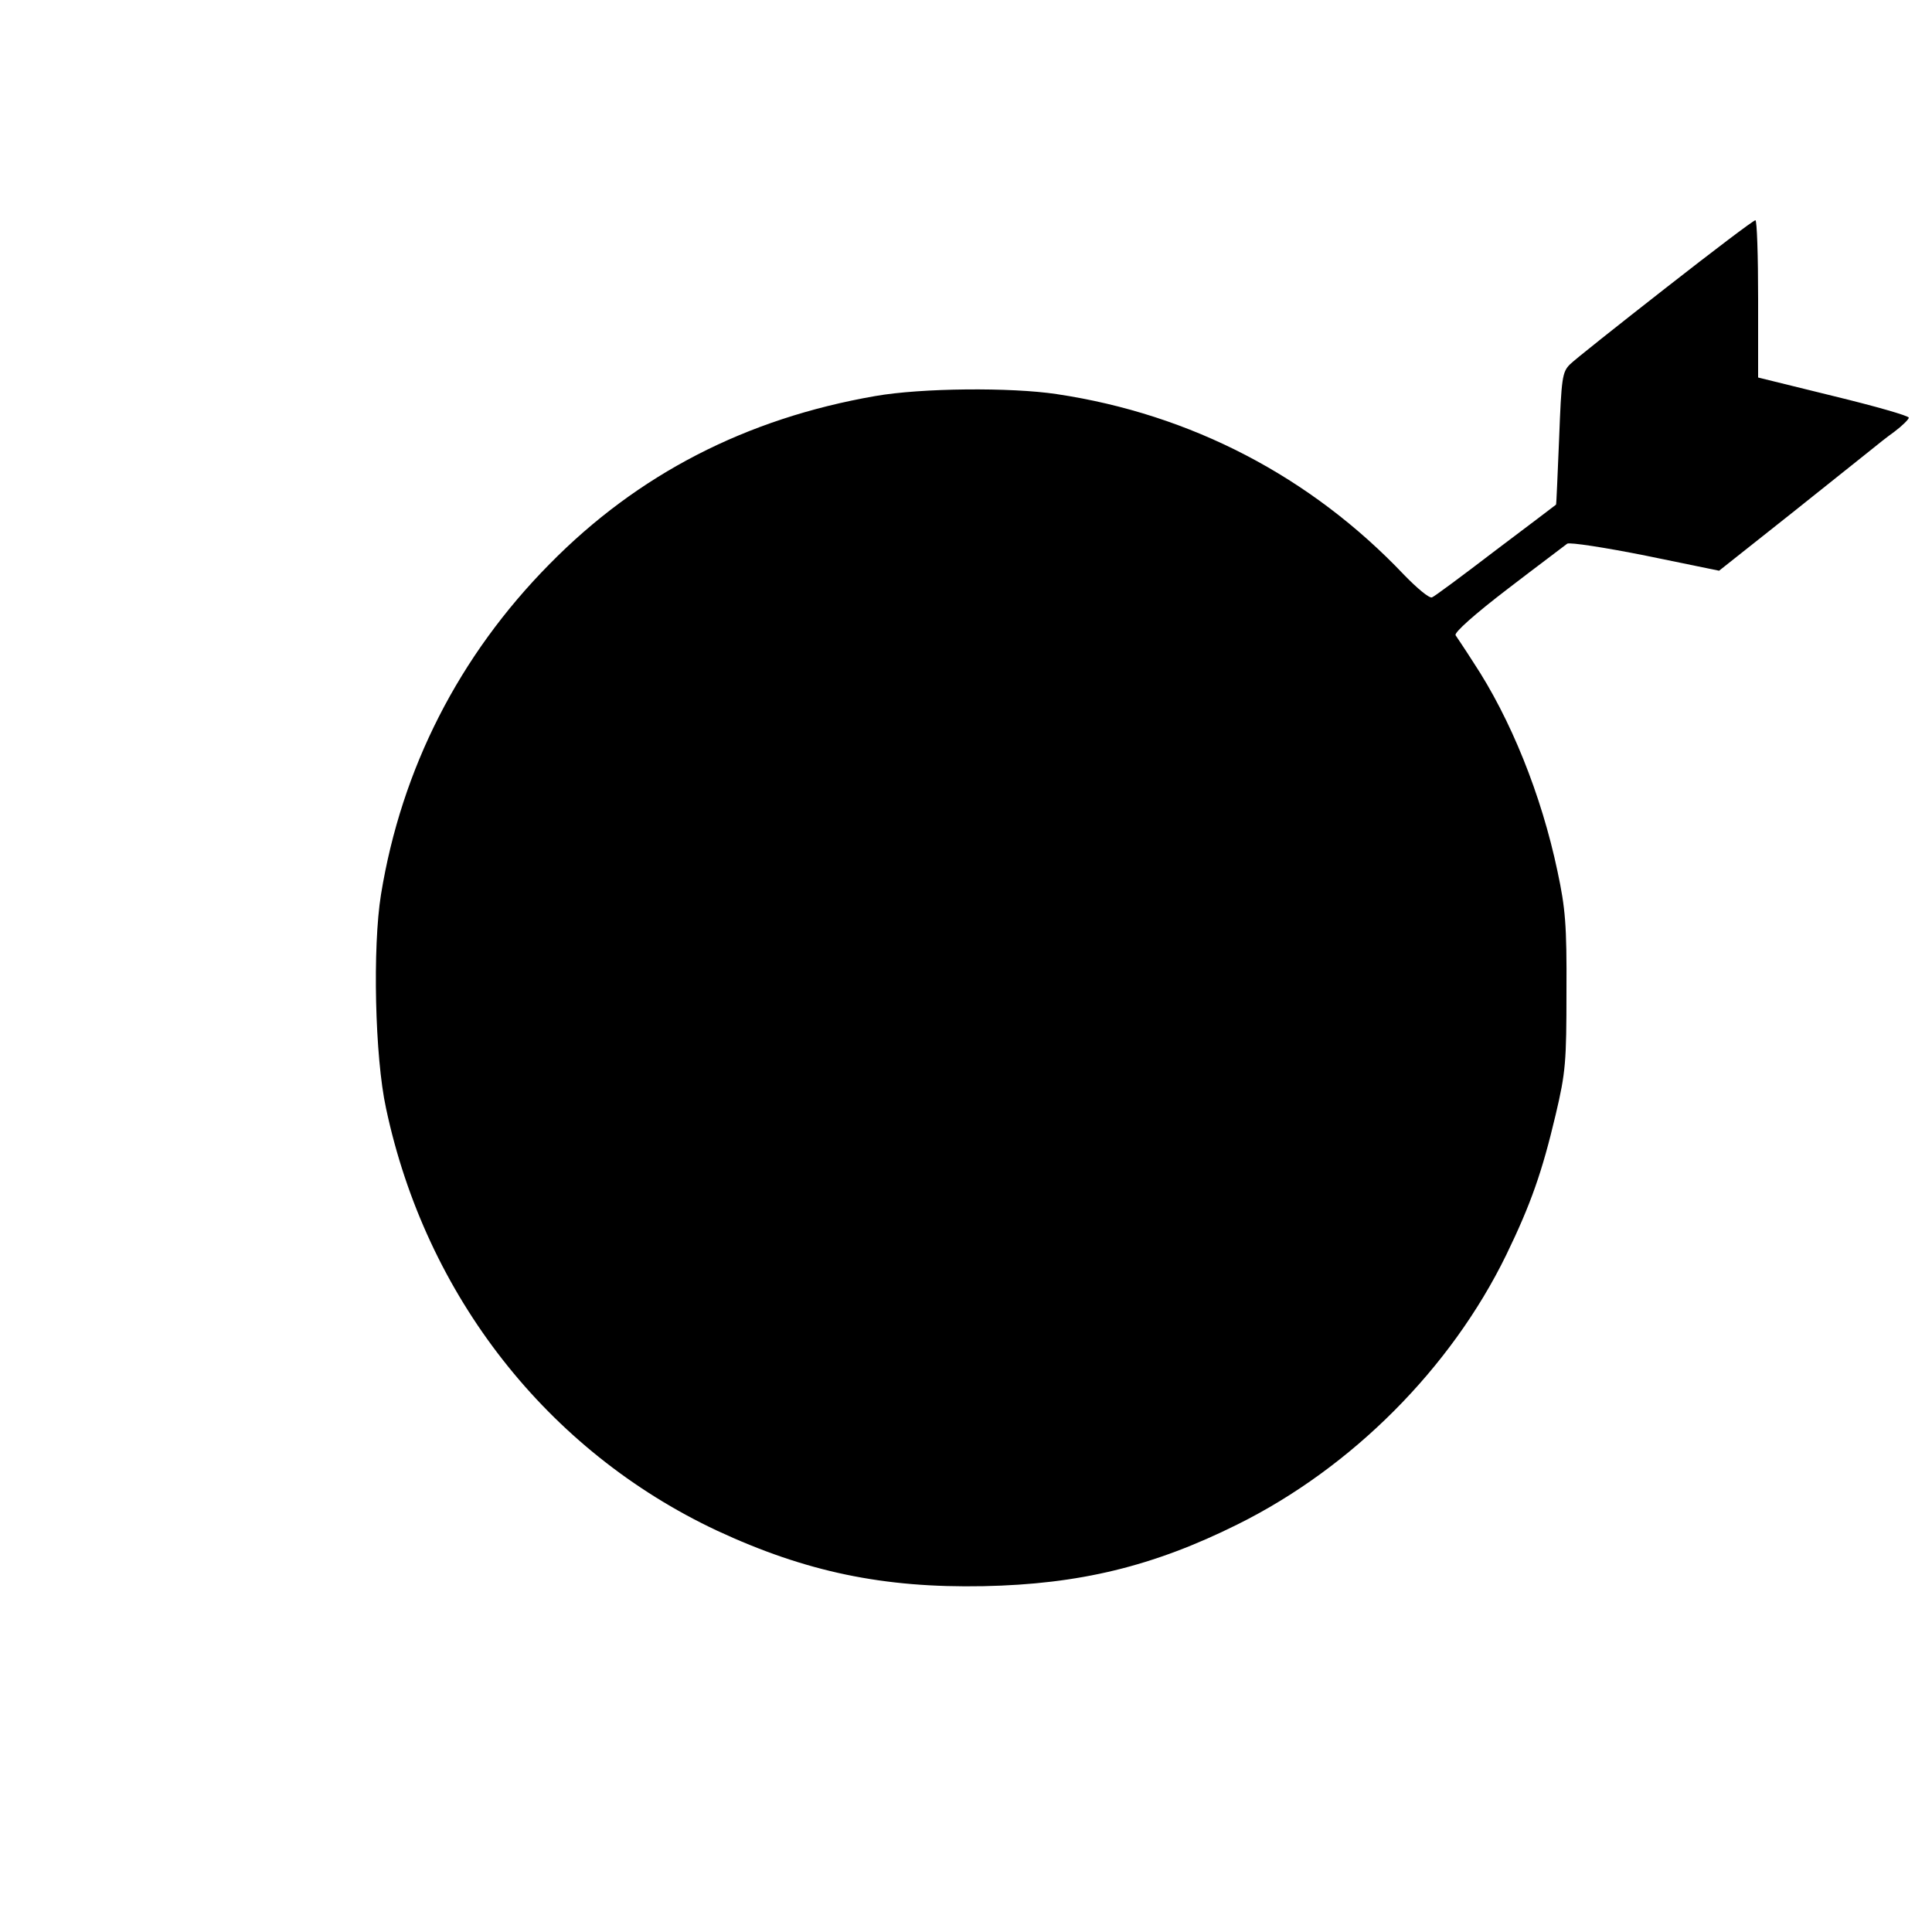 <?xml version="1.0" standalone="no"?>
<!DOCTYPE svg PUBLIC "-//W3C//DTD SVG 20010904//EN"
 "http://www.w3.org/TR/2001/REC-SVG-20010904/DTD/svg10.dtd">
<svg version="1.0" xmlns="http://www.w3.org/2000/svg"
 width="500pt" height="500pt" viewBox="0 0 500 500"
 preserveAspectRatio="xMidYMid meet">
<g transform="translate(0,500) scale(0.1,-0.1)"
fill="#000000" stroke="none">
<path d="M4310 4254 c-124 -97 -235 -185 -247 -197 -20 -20 -22 -35 -28 -192
-4 -93 -7 -170 -8 -171 -1 -1 -71 -54 -156 -118 -85 -65 -159 -120 -165 -122
-7 -3 -39 24 -72 58 -241 254 -551 416 -899 468 -118 18 -351 16 -470 -5 -334
-58 -614 -202 -843 -435 -234 -237 -383 -529 -436 -855 -22 -136 -16 -420 13
-553 103 -486 418 -887 856 -1093 230 -107 431 -149 690 -144 248 5 439 51
658 160 296 147 552 404 695 697 64 132 93 215 128 363 26 110 28 137 28 320
1 172 -3 215 -23 309 -42 200 -122 397 -218 542 -21 33 -42 64 -46 70 -4 7 50
55 135 120 78 60 148 112 154 117 7 4 98 -10 203 -31 l190 -39 188 149 c103
82 197 157 208 166 11 9 37 30 58 45 20 15 37 32 37 36 0 5 -88 30 -195 56
l-195 48 0 203 c0 112 -3 204 -7 204 -5 0 -109 -79 -233 -176z"/>
</g>
</svg>
